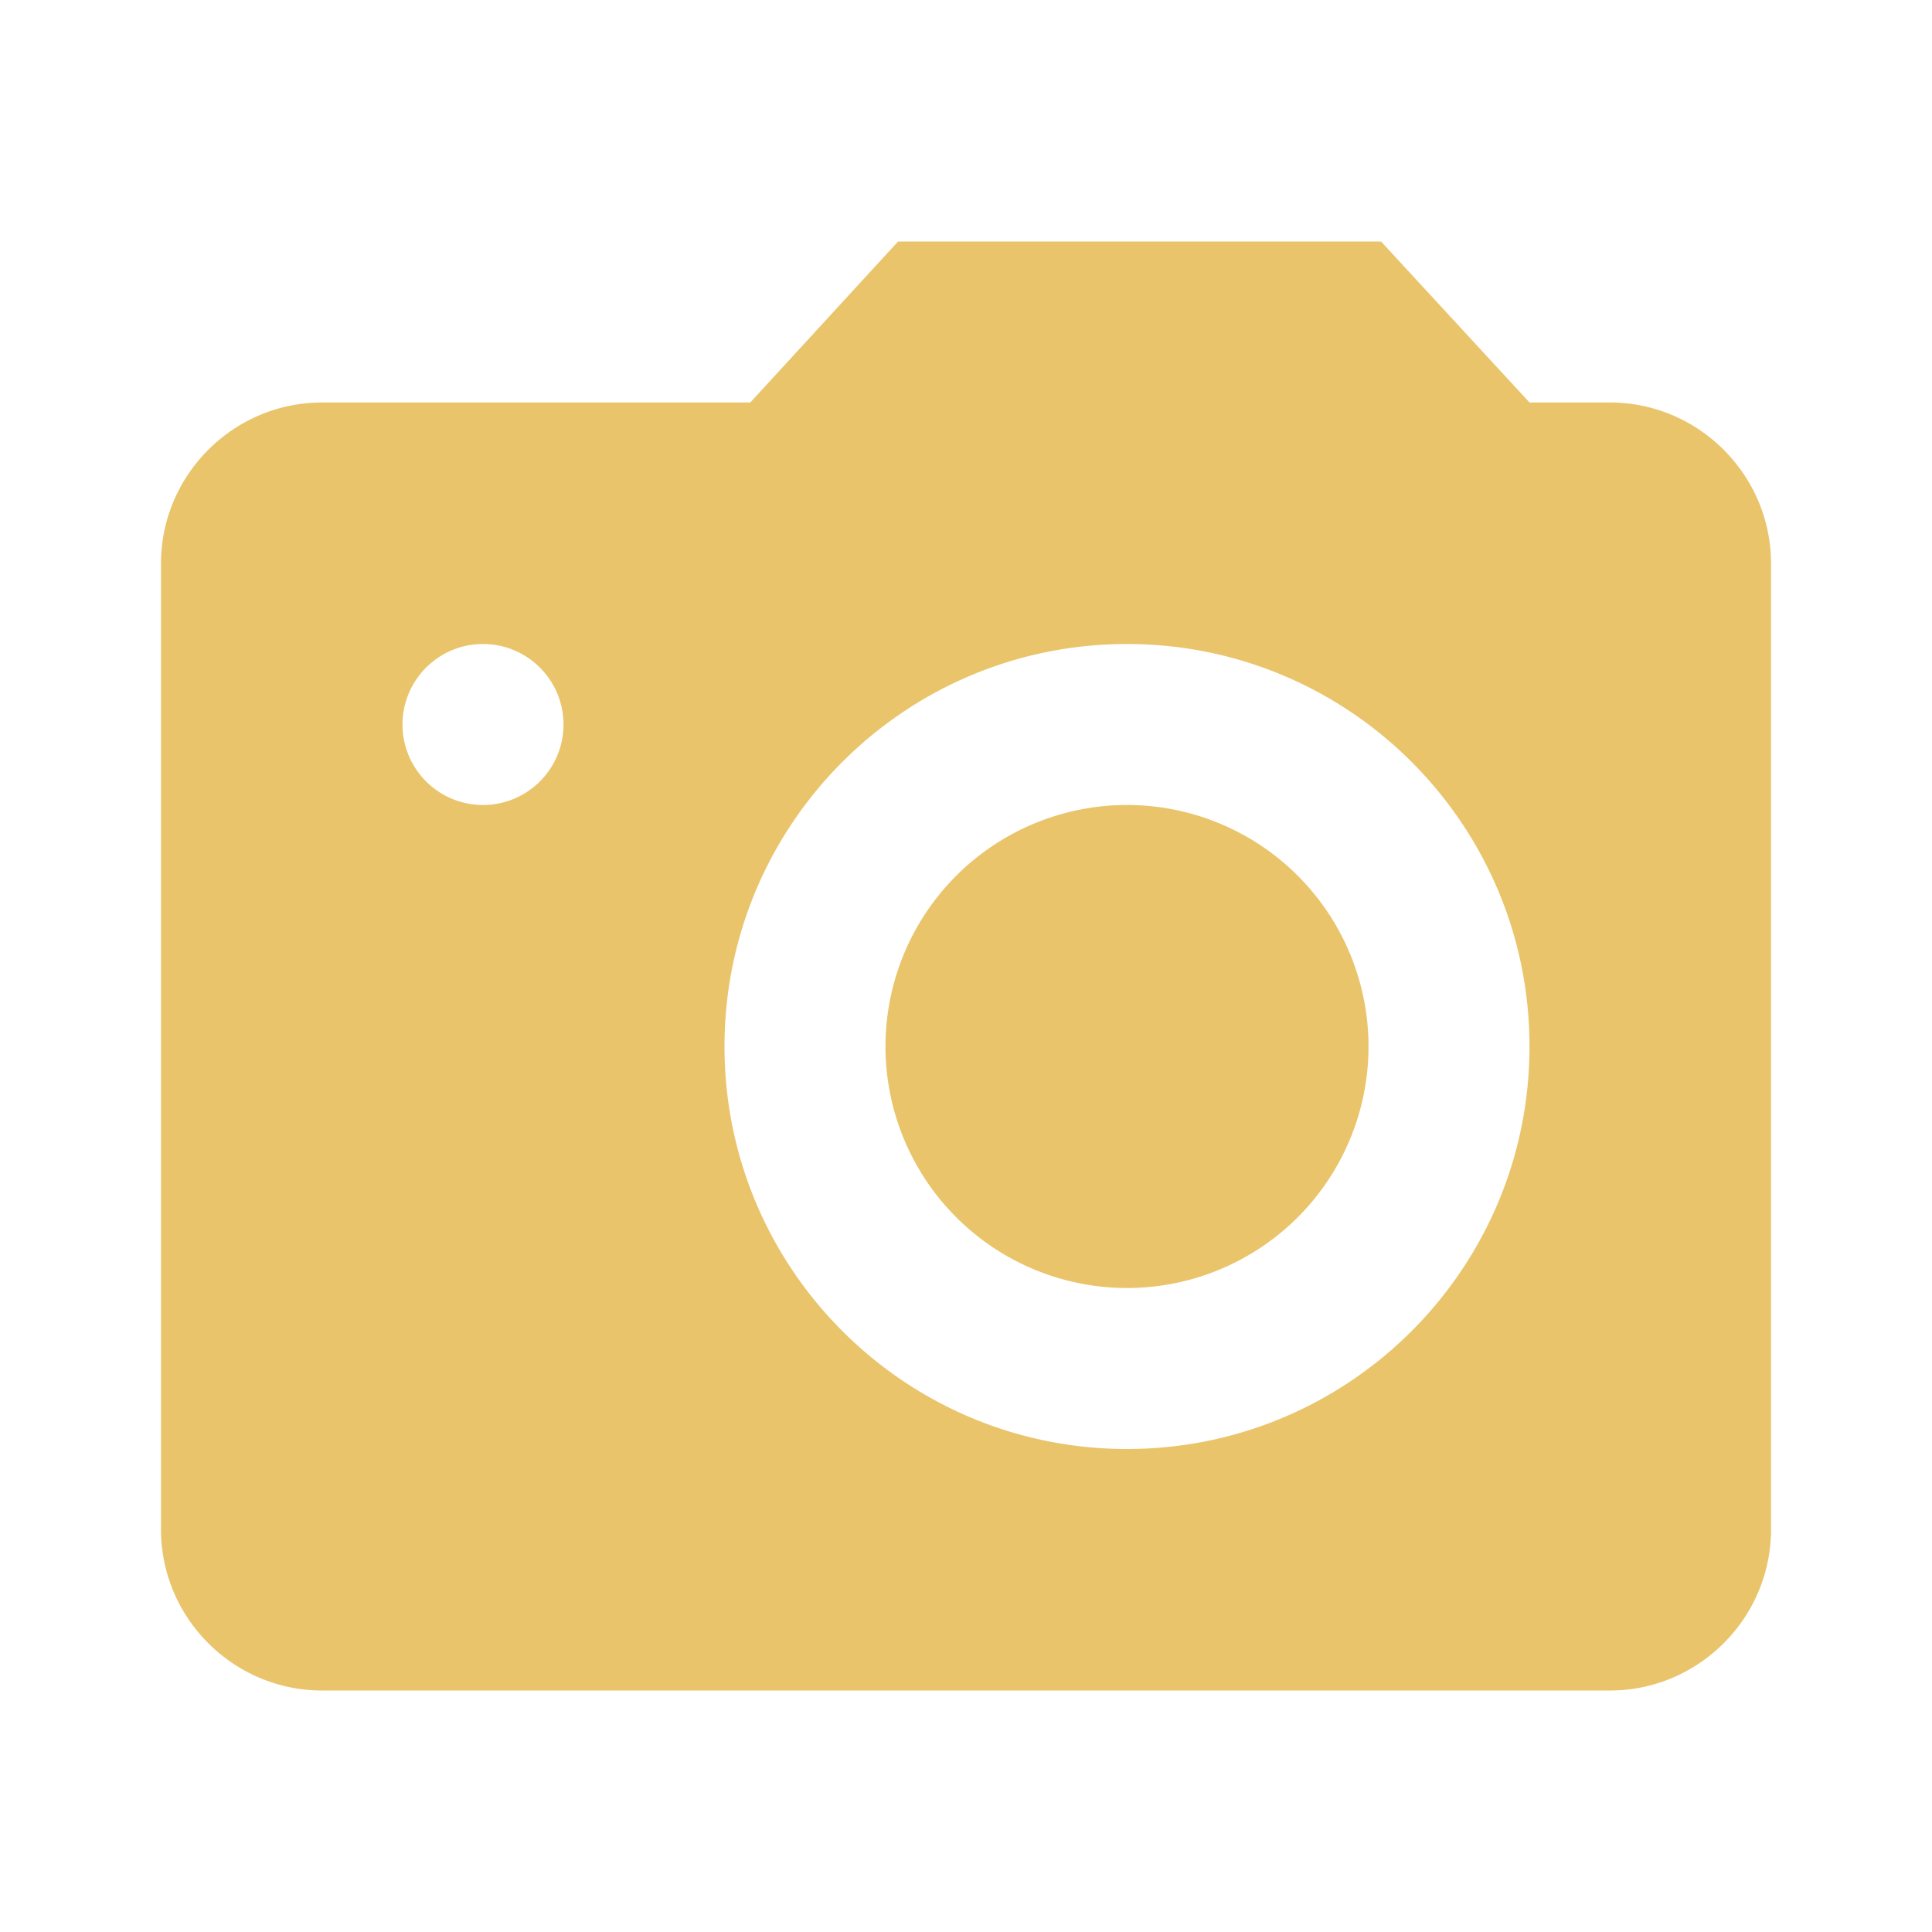 <svg xmlns="http://www.w3.org/2000/svg" xmlns:xlink="http://www.w3.org/1999/xlink" viewBox="0 0 24 24" fill="#E9C46A">
  <path d="M11.156 3L9.32 5L4 5C2.9 5 2 5.9 2 7L2 19C2 20.1 2.9 21 4 21L20 21C21.1 21 22 20.1 22 19L22 7C22 5.9 21.1 5 20 5L19 5L17.156 3L11.156 3 z M 6 8C6.552 8 7 8.448 7 9C7 9.552 6.552 10 6 10C5.448 10 5 9.552 5 9C5 8.448 5.448 8 6 8 z M 14 8C16.761 8 19 10.239 19 13C19 15.761 16.761 18 14 18C11.239 18 9 15.761 9 13C9 10.239 11.239 8 14 8 z M 14 10 A 3 3 0 0 0 11 13 A 3 3 0 0 0 14 16 A 3 3 0 0 0 17 13 A 3 3 0 0 0 14 10 z" fill="#E9C46A" />
</svg>